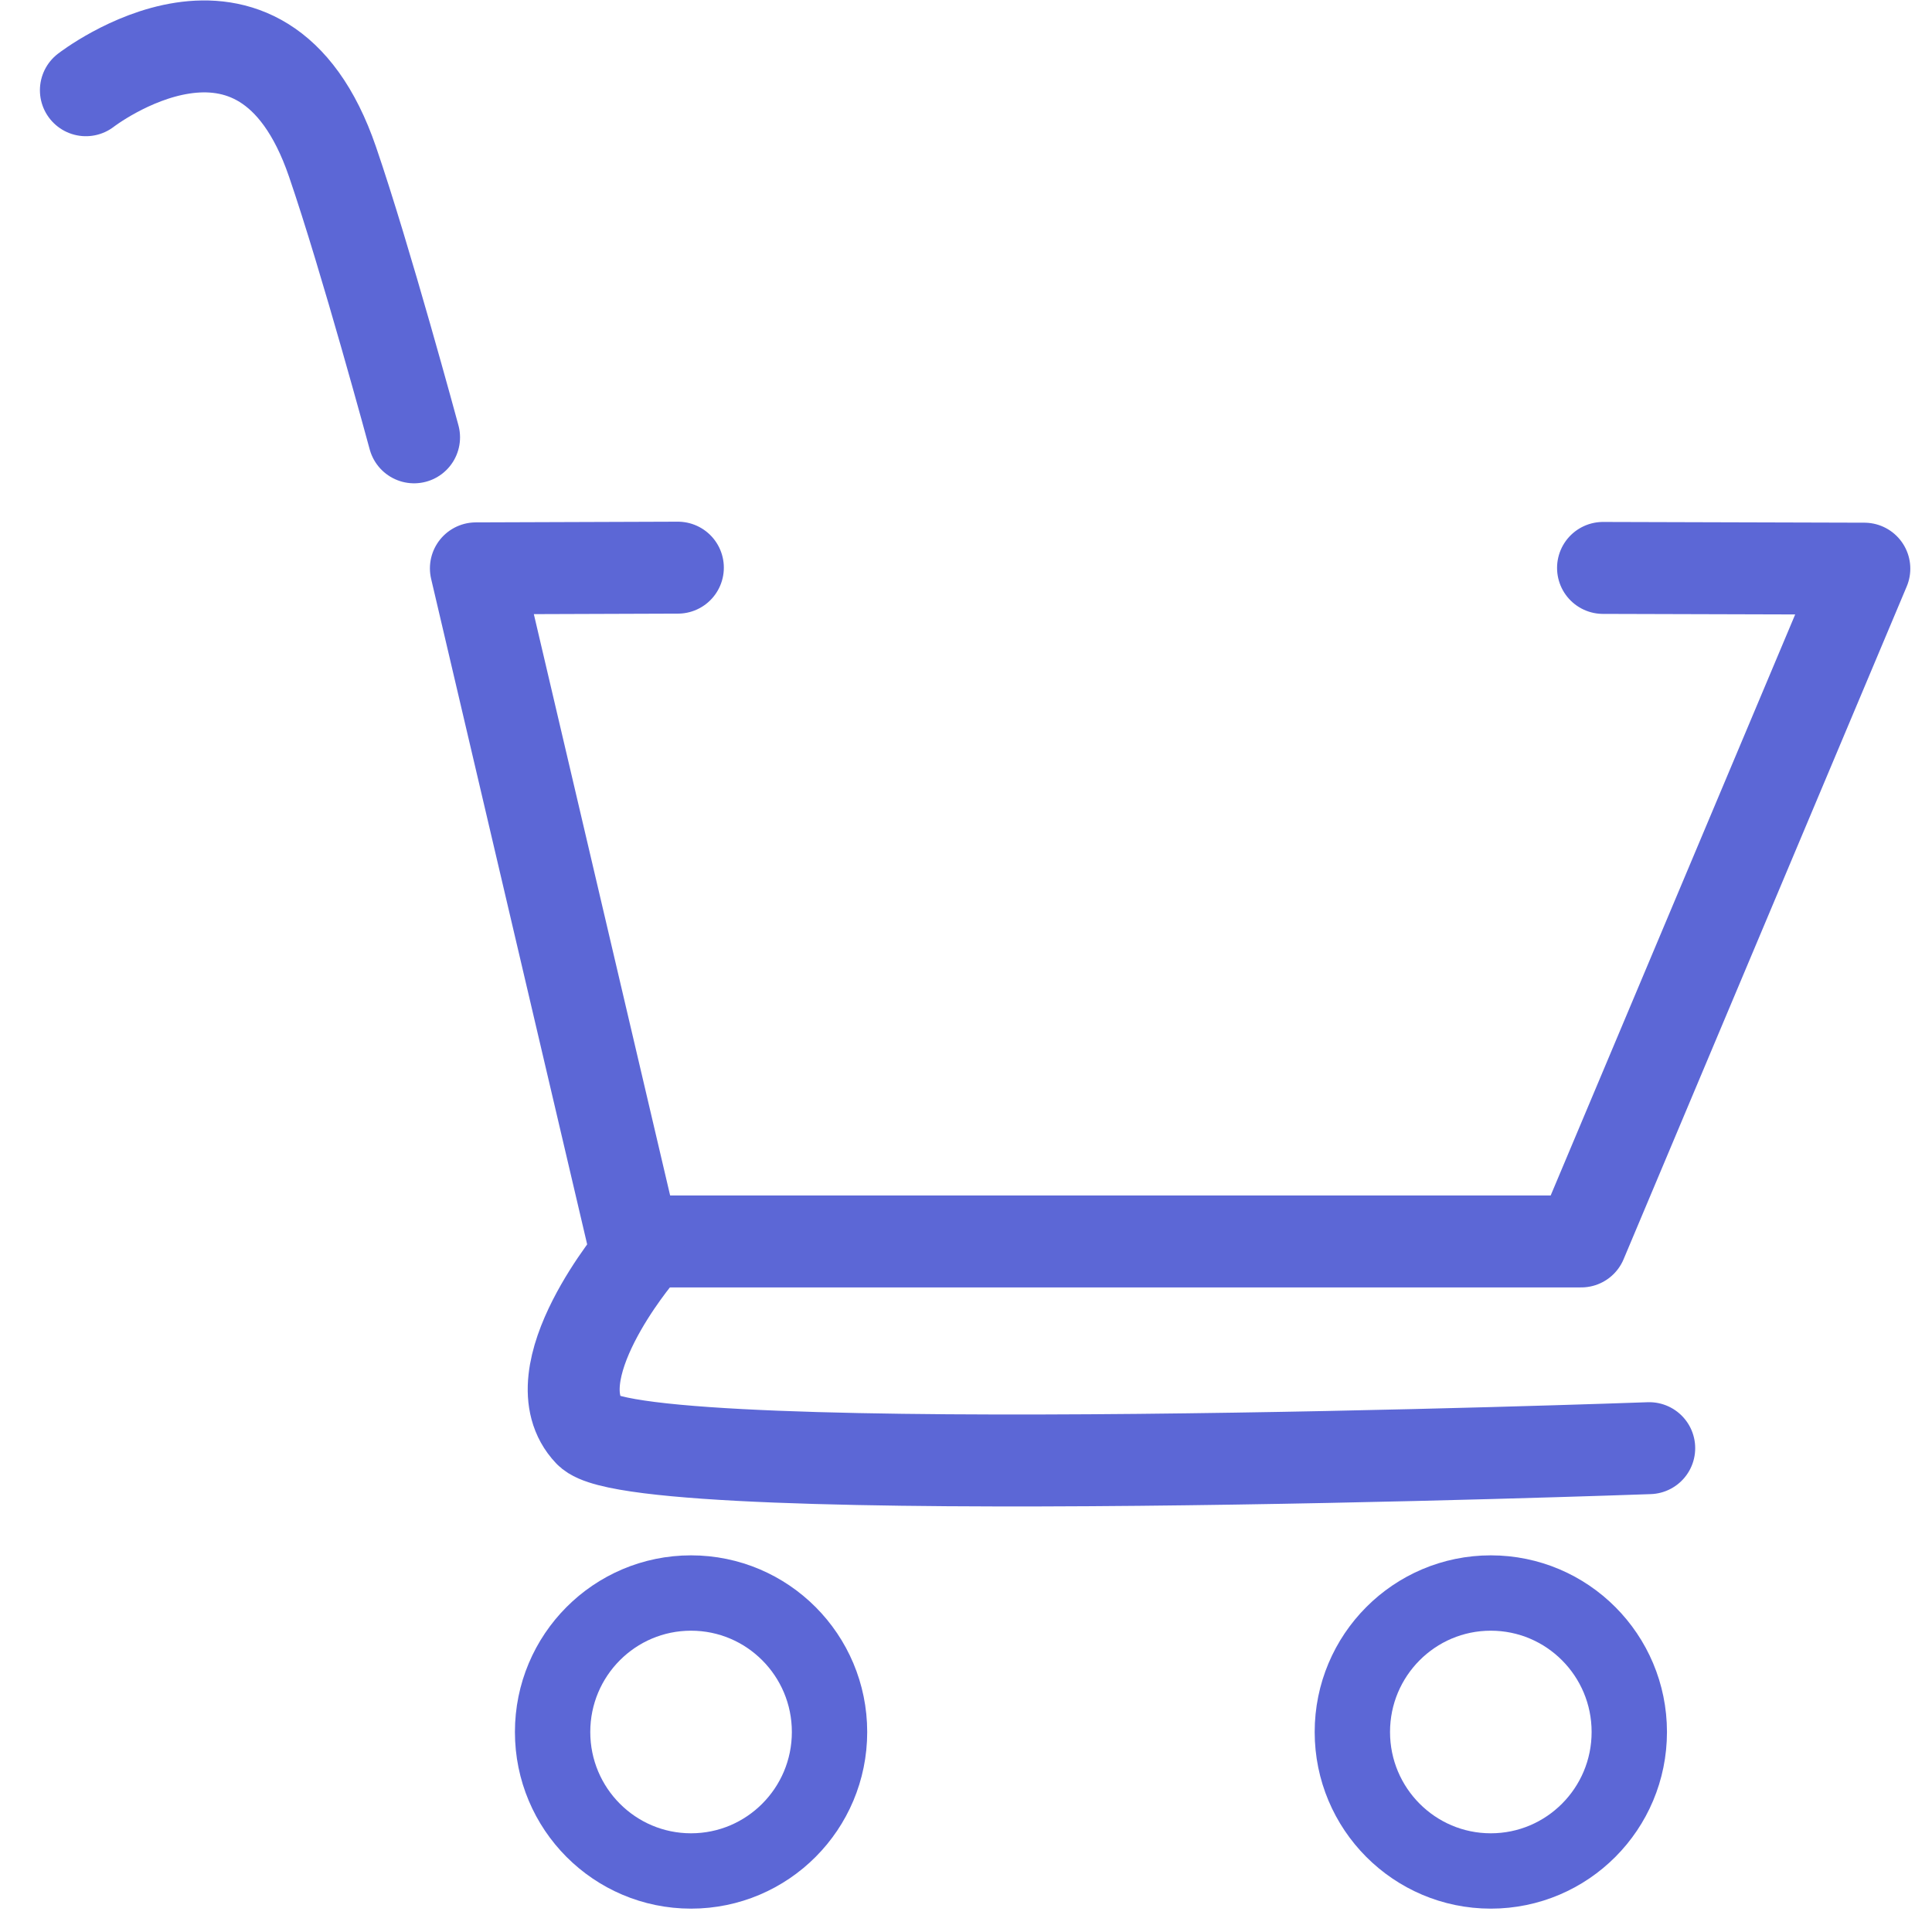 <svg width="44" height="44" viewBox="0 0 44 44" fill="none" xmlns="http://www.w3.org/2000/svg">
<path d="M1.956 2.055C1.956 2.055 5.951 -1.045 7.572 3.682C8.33 5.89 9.43 9.96 9.43 9.96" stroke="#5C67D6" stroke-width="2.094" stroke-linecap="round" stroke-linejoin="round"/>
<path d="M15.438 12.928L10.838 12.944L14.432 28.273H36.011L42.459 12.951L36.508 12.934" stroke="#5C67D6" stroke-width="2.094" stroke-linecap="round" stroke-linejoin="round"/>
<path d="M14.541 28.54C14.541 28.54 12.189 31.308 13.424 32.605C14.577 33.816 37.56 32.981 37.56 32.981" stroke="#5C67D6" stroke-width="2.094" stroke-linecap="round" stroke-linejoin="round"/>
<path d="M33.952 42.61C35.694 42.61 37.106 41.193 37.106 39.445C37.106 37.697 35.694 36.28 33.952 36.28C32.211 36.28 30.799 37.697 30.799 39.445C30.799 41.193 32.211 42.61 33.952 42.61Z" stroke="#5C67D6" stroke-width="1.716" stroke-linecap="round" stroke-linejoin="round"/>
<path d="M15.738 42.61C17.48 42.61 18.892 41.193 18.892 39.445C18.892 37.697 17.48 36.28 15.738 36.28C13.996 36.28 12.585 37.697 12.585 39.445C12.585 41.193 13.996 42.61 15.738 42.61Z" stroke="#5C67D6" stroke-width="1.716" stroke-linecap="round" stroke-linejoin="round"/>
</svg>
